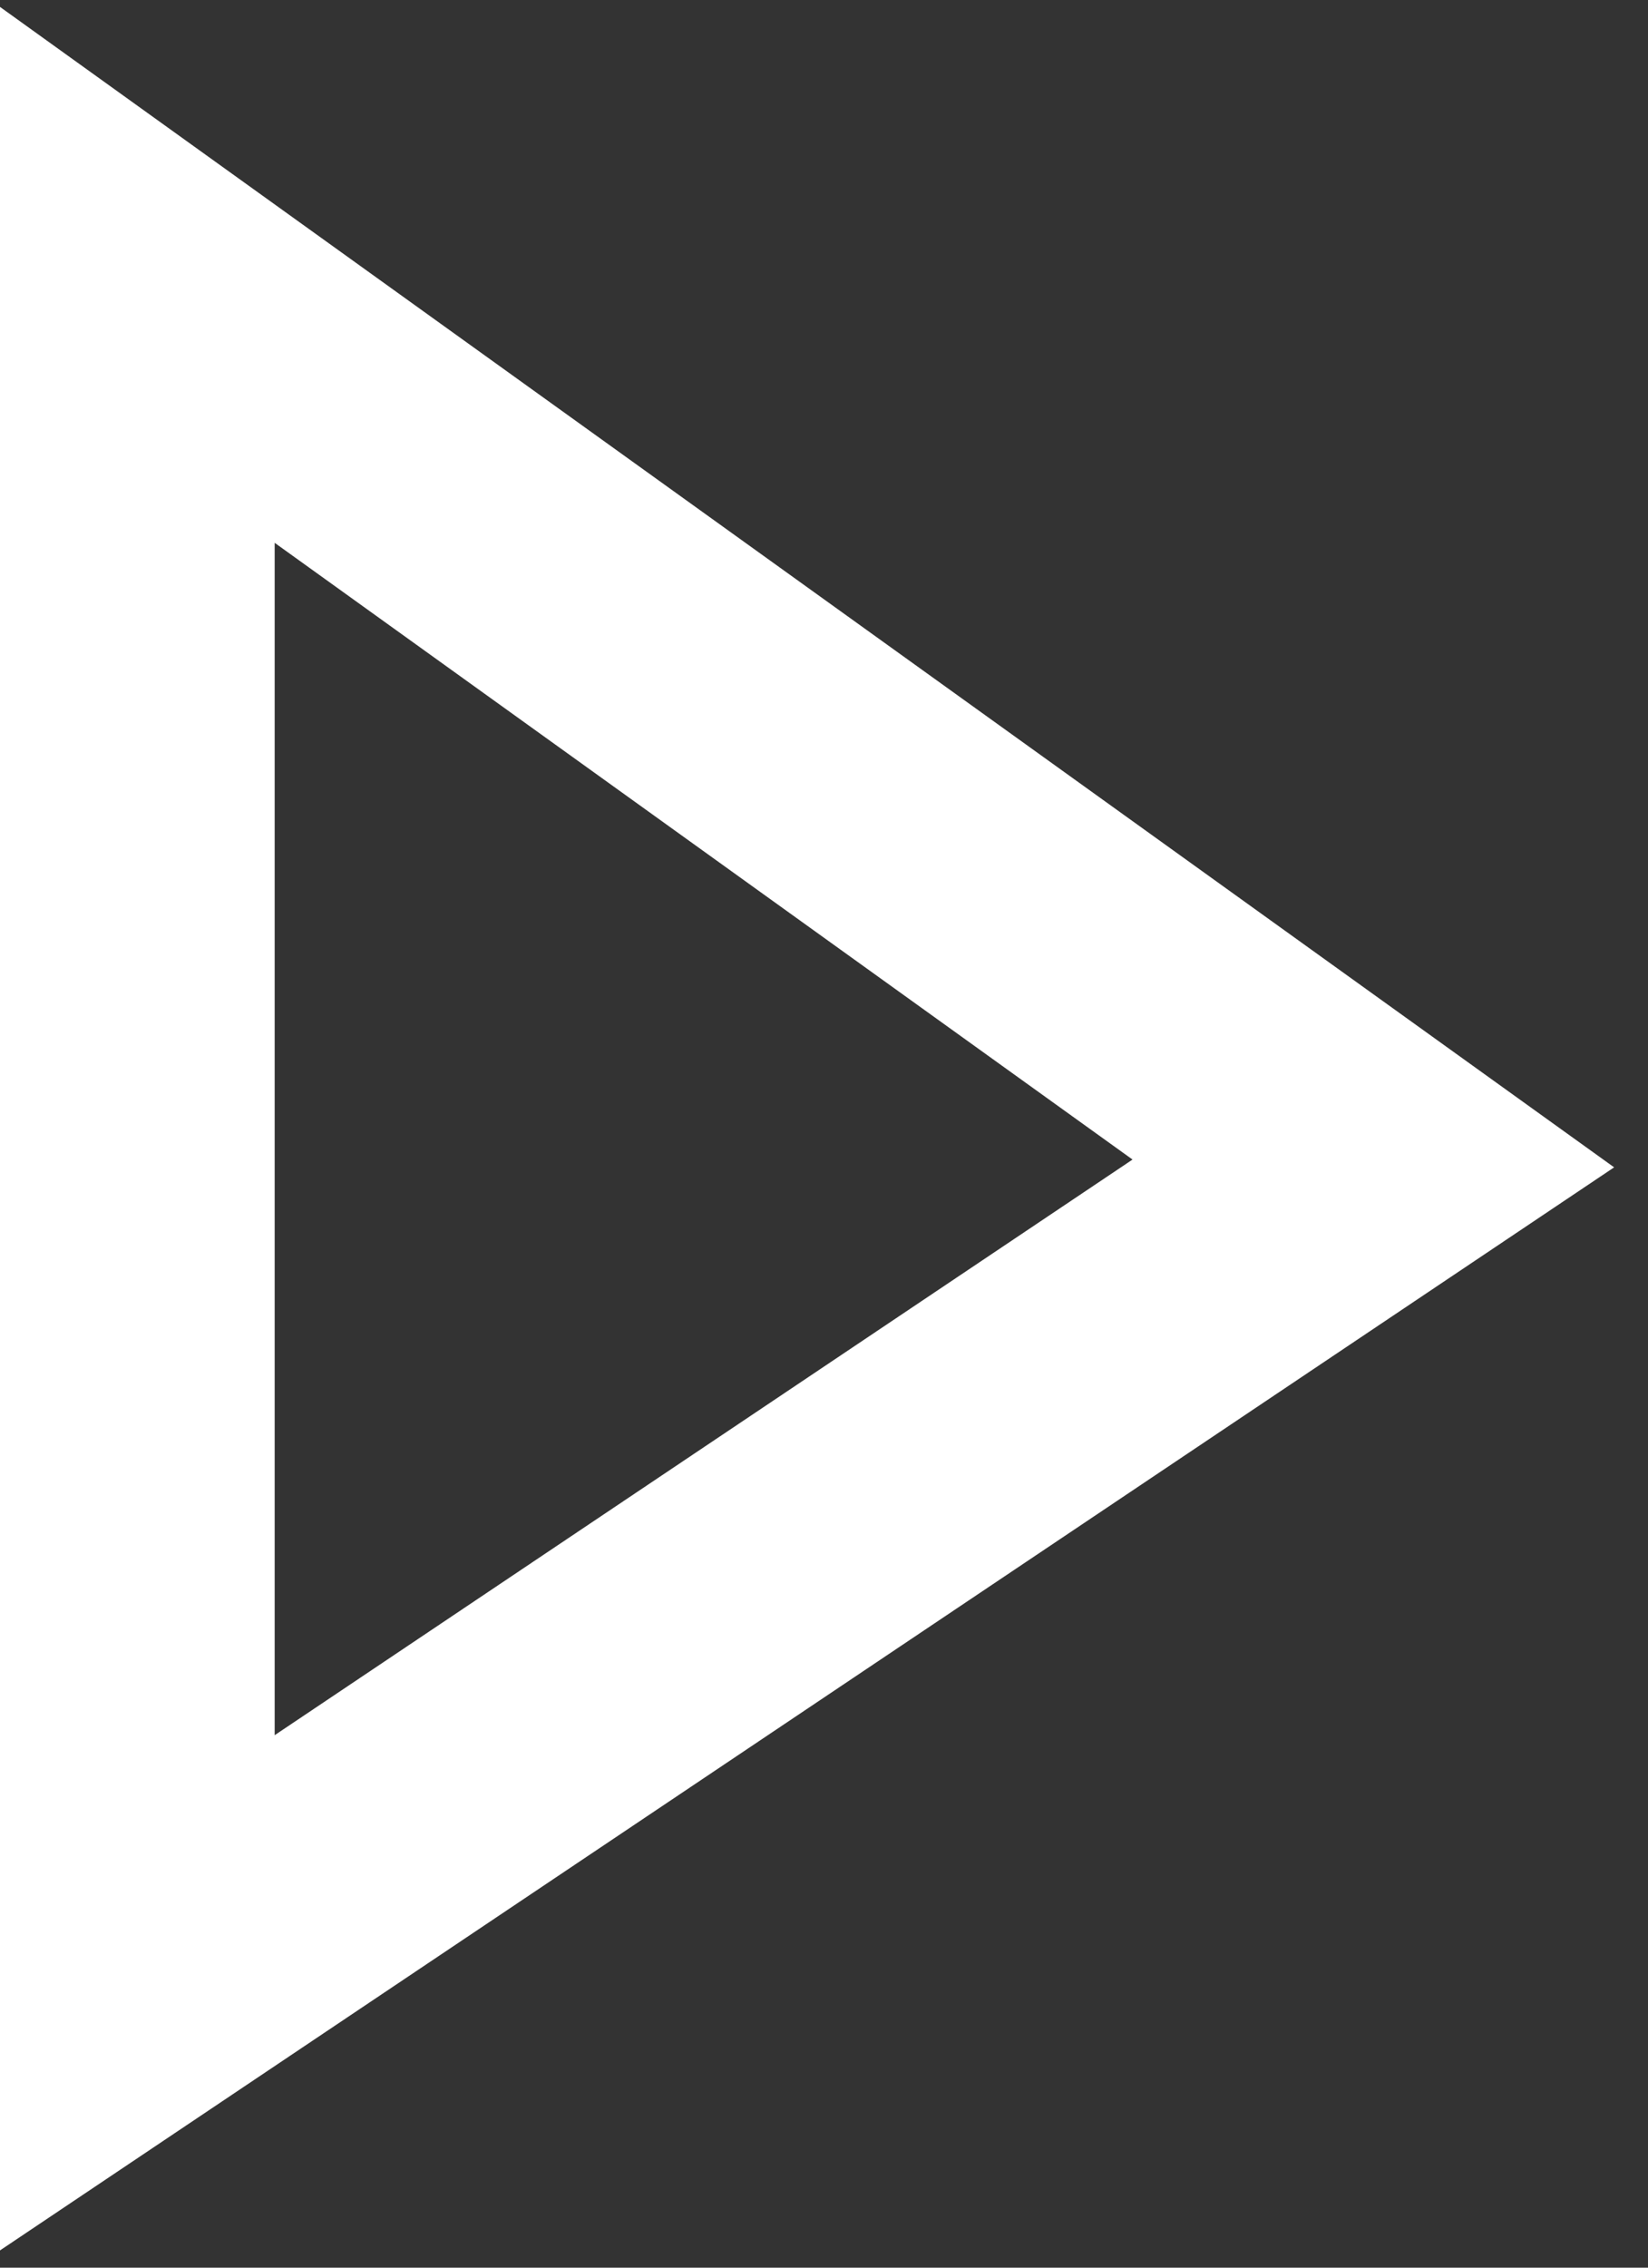 <svg width="24" height="33" viewBox="0 0 24 33" fill="none" xmlns="http://www.w3.org/2000/svg">
<rect x="0" y="0" width="24" height="33" fill="#333333" stroke="none"/>
<path id="Vector 4" d="M20 16.931L2 29V4L20 16.931Z" stroke="white" stroke-width="4"/>
</svg>
